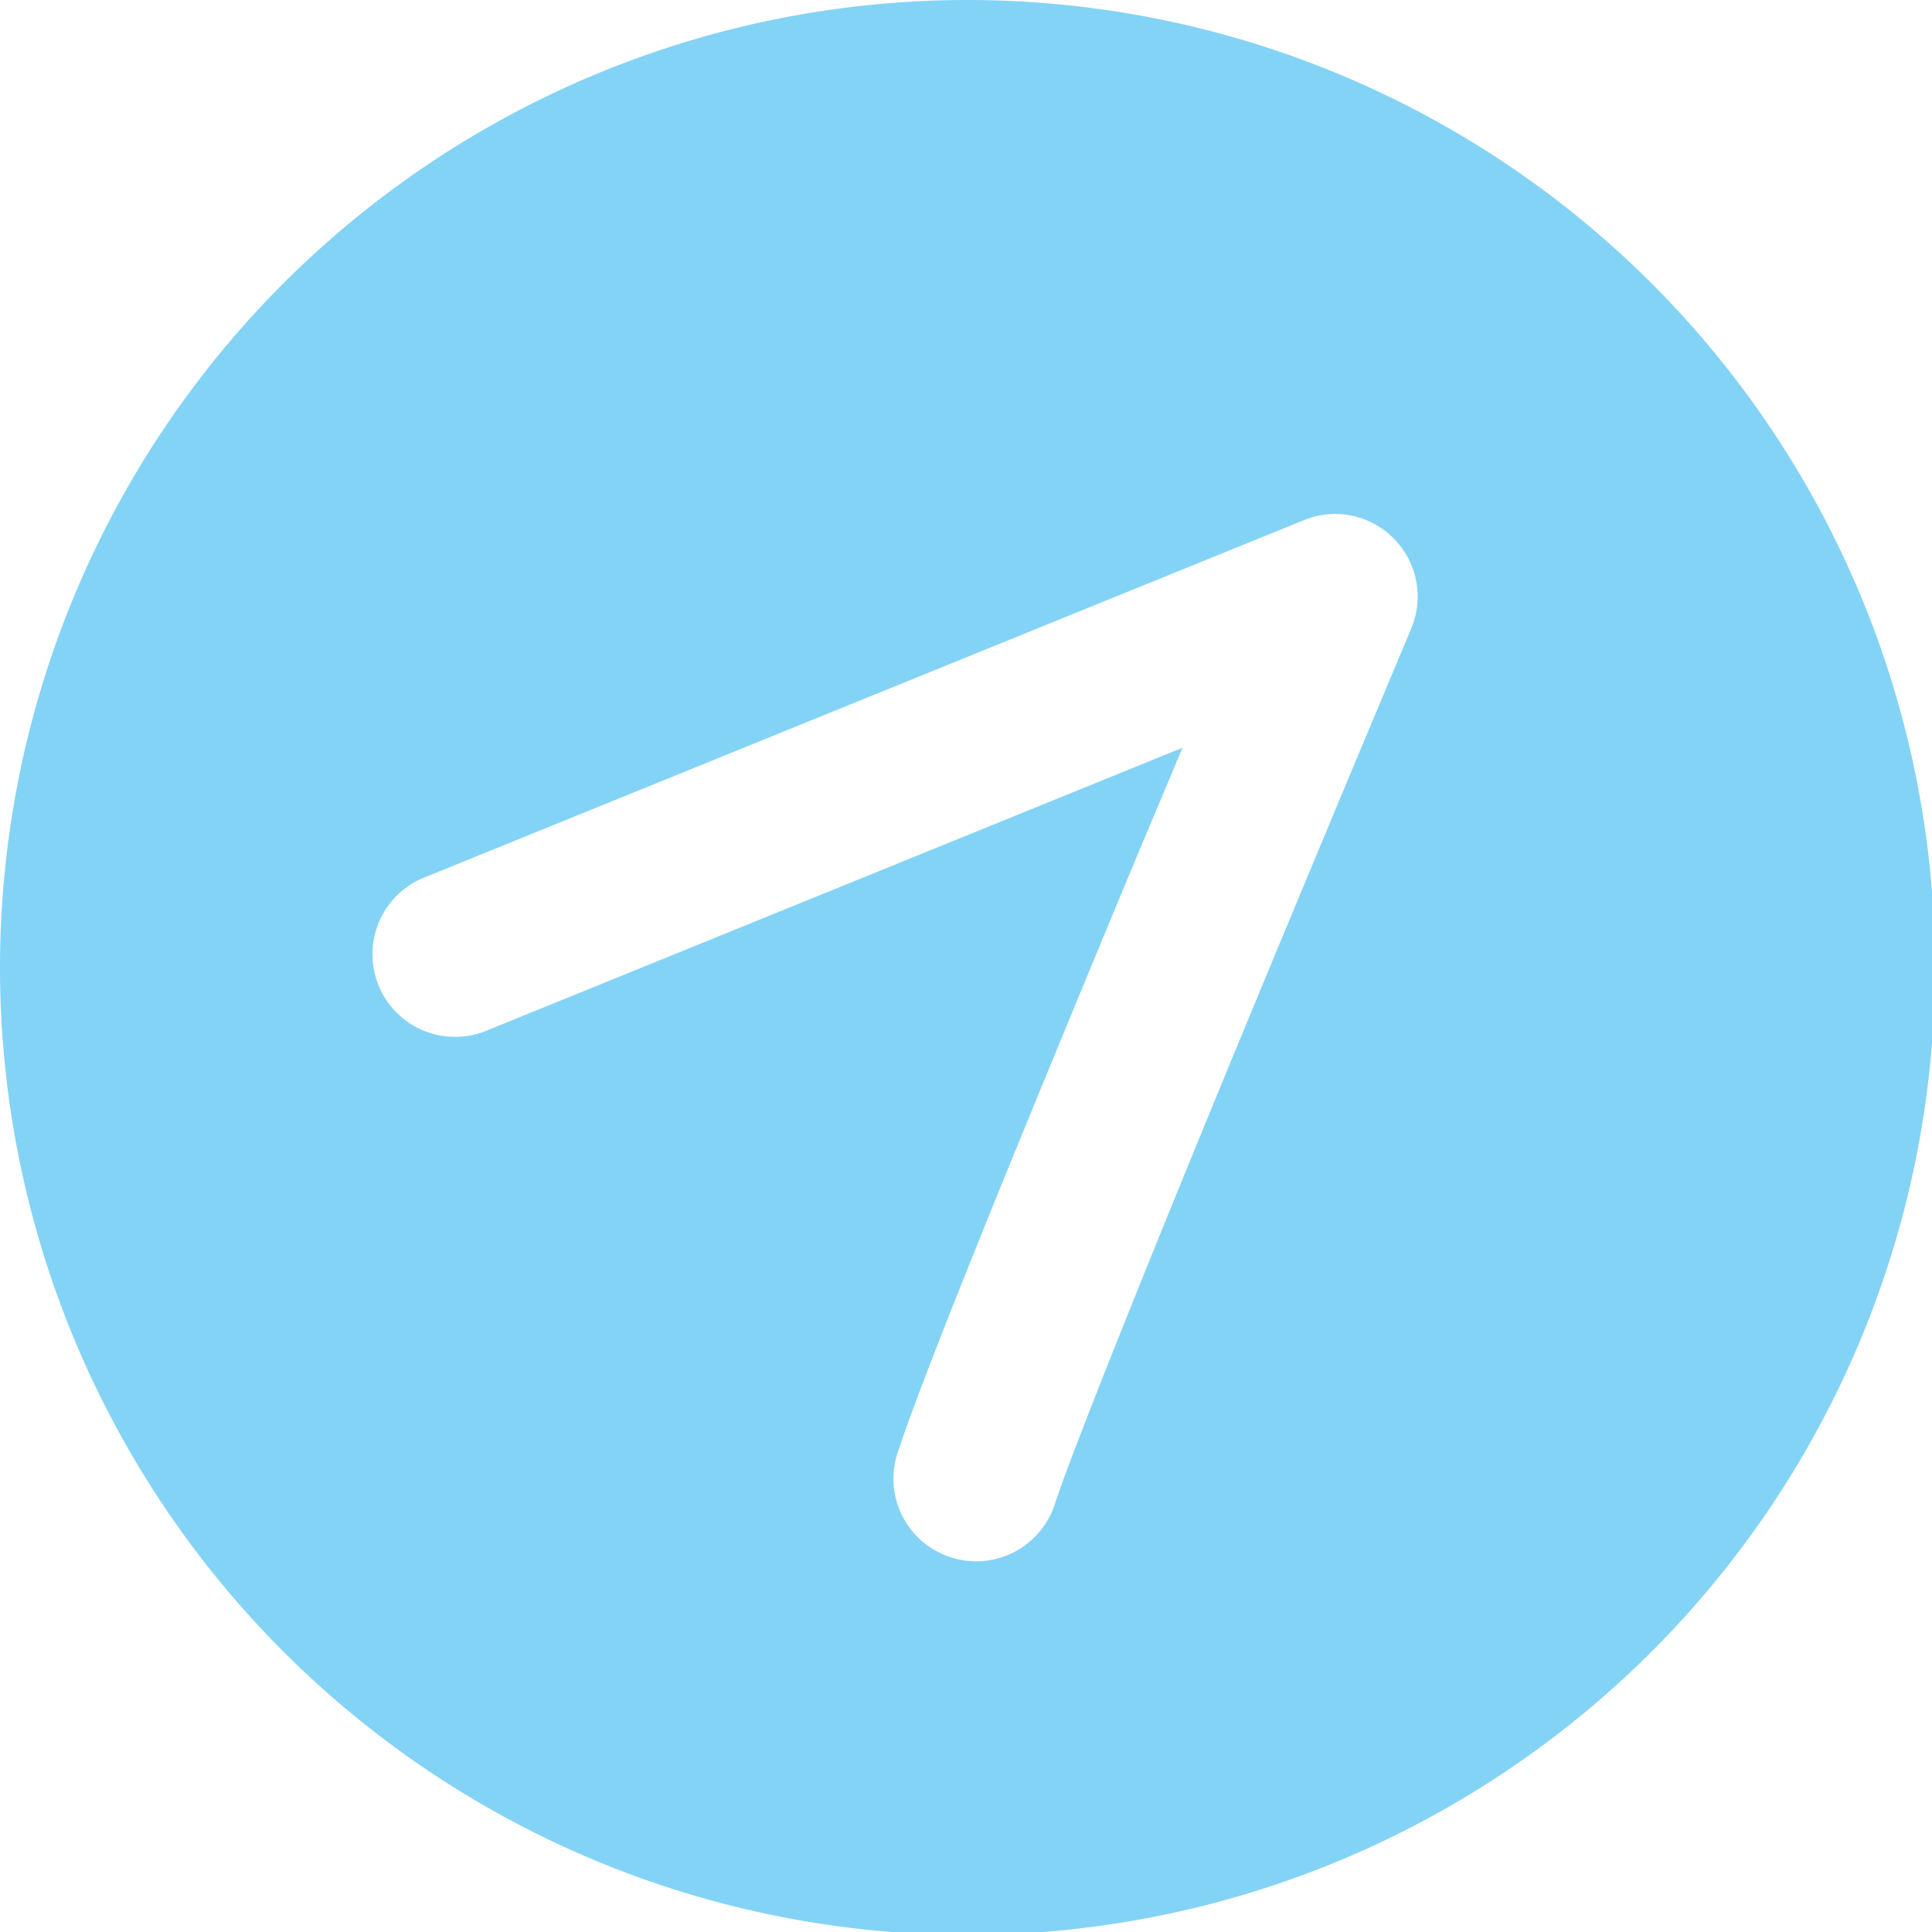 <?xml version="1.0" encoding="UTF-8" standalone="no"?>
<!-- Created with Inkscape (http://www.inkscape.org/) -->

<svg
   xmlns:dc="http://purl.org/dc/elements/1.1/"
   xmlns:cc="http://creativecommons.org/ns#"
   xmlns:rdf="http://www.w3.org/1999/02/22-rdf-syntax-ns#"
   xmlns:svg="http://www.w3.org/2000/svg"
   xmlns="http://www.w3.org/2000/svg"
   xmlns:sodipodi="http://sodipodi.sourceforge.net/DTD/sodipodi-0.dtd"
   xmlns:inkscape="http://www.inkscape.org/namespaces/inkscape"
   width="32"
   height="32"
   viewBox="0 0 8.467 8.467"
   version="1.1"
   id="svg8"
   inkscape:version="0.92.5 (2060ec1f9f, 2020-04-08)"
   sodipodi:docname="deselect_bl.svg">
  <defs
     id="defs2" />
  <sodipodi:namedview
     id="base"
     pagecolor="#ffffff"
     bordercolor="#666666"
     borderopacity="1.0"
     inkscape:pageopacity="0.0"
     inkscape:pageshadow="2"
     inkscape:zoom="8"
     inkscape:cx="-17.150941"
     inkscape:cy="21.628568"
     inkscape:document-units="mm"
     inkscape:current-layer="layer1"
     showgrid="false"
     units="px"
     inkscape:window-width="1920"
     inkscape:window-height="1043"
     inkscape:window-x="0"
     inkscape:window-y="120"
     inkscape:window-maximized="1">
    <sodipodi:guide
       position="8.467,0"
       orientation="-32,0"
       id="guide854"
       inkscape:locked="false" />
    <sodipodi:guide
       position="8.467,8.467"
       orientation="0,-32"
       id="guide856"
       inkscape:locked="false" />
    <sodipodi:guide
       position="0,8.467"
       orientation="32,0"
       id="guide858"
       inkscape:locked="false" />
  </sodipodi:namedview>
  <g
     inkscape:label="Layer 1"
     inkscape:groupmode="layer"
     id="layer1"
     transform="translate(0,-288.533)">
    <path
       style="opacity:1;fill:#83d3f6;fill-opacity:1;stroke:none;stroke-width:5.08;stroke-linecap:round;stroke-linejoin:round;stroke-miterlimit:4;stroke-dasharray:none;stroke-opacity:1"
       d="M 16,0 A 16,16 0 0 0 0,16 16,16 0 0 0 16,32 16,16 0 0 0 32,16 16,16 0 0 0 16,0 Z m 6.041,8.5 a 1.367,1.367 0 0 1 1.297,1.896 c 0,0 -1.277,3.036 -2.656,6.367 -1.379,3.331 -2.886,7.055 -3.227,8.078 a 1.368,1.368 0 1 1 -2.594,-0.865 c 0.458,-1.374 1.912,-4.918 3.295,-8.26 0.726,-1.755 0.901,-2.158 1.4,-3.35 L 8.041,17.047 A 1.367,1.367 0 1 1 7.012,14.514 L 21.564,8.602 A 1.367,1.367 0 0 1 22.041,8.5 Z"
       transform="matrix(0.265,0,0,0.265,0,288.533)"
       id="path863"
       inkscape:connector-curvature="0" />
  </g>
</svg>

